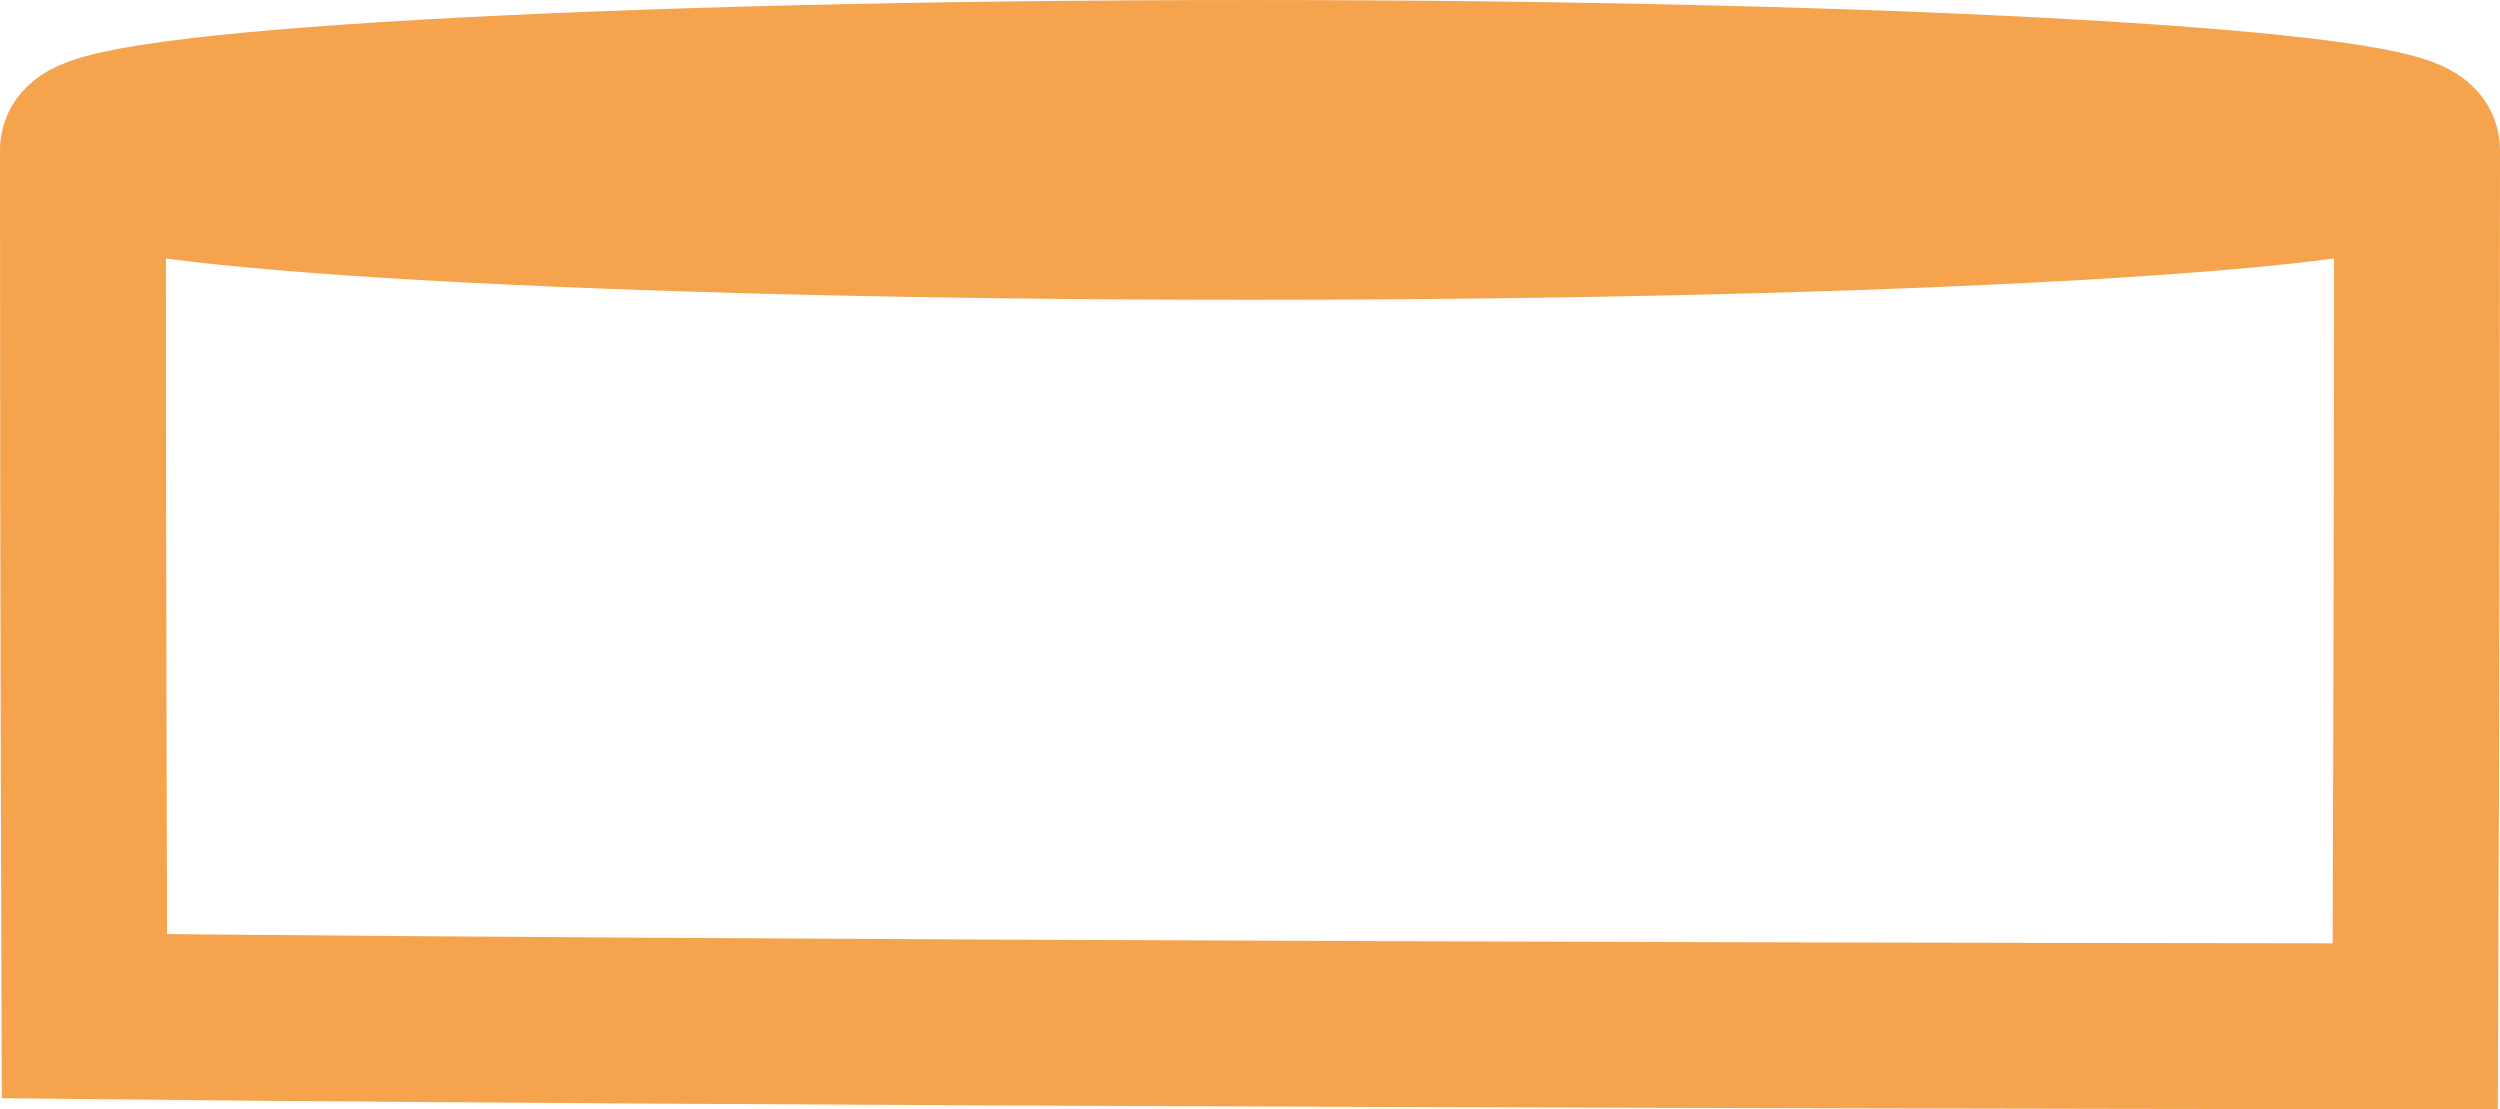 <?xml version="1.0" encoding="UTF-8" standalone="no"?>
<svg
   xmlns:dc="http://purl.org/dc/elements/1.1/"
   xmlns:cc="http://creativecommons.org/ns#"
   xmlns:rdf="http://www.w3.org/1999/02/22-rdf-syntax-ns#"
   xmlns:svg="http://www.w3.org/2000/svg"
   xmlns="http://www.w3.org/2000/svg"
   xmlns:sodipodi="http://sodipodi.sourceforge.net/DTD/sodipodi-0.dtd"
   xmlns:inkscape="http://www.inkscape.org/namespaces/inkscape"
   inkscape:version="1.0beta1 (32d4812, 2019-09-19)"
   sodipodi:docname="test.svg"
   id="svg18"
   viewBox="0 0 1507.6 668.974"
   style="clip-rule:evenodd;fill-rule:evenodd;image-rendering:optimizeQuality;shape-rendering:geometricPrecision;text-rendering:geometricPrecision"
   version="1.1"
   height="6.69mm"
   width="15.076mm"
   xml:space="preserve">
<sodipodi:namedview
   inkscape:current-layer="svg18"
   inkscape:window-maximized="0"
   inkscape:window-y="23"
   inkscape:window-x="0"
   inkscape:cy="17.767211"
   inkscape:cx="22.300799"
   inkscape:zoom="11.041798"
   showgrid="false"
   id="namedview20"
   inkscape:window-height="786"
   inkscape:window-width="1440"
   inkscape:pageshadow="2"
   inkscape:pageopacity="0"
   guidetolerance="10"
   gridtolerance="10"
   objecttolerance="10"
   borderopacity="1"
   inkscape:document-rotation="0"
   bordercolor="#666666"
   pagecolor="#ffffff" />

 <defs
   id="defs12">
  <style
   id="style10"
   type="text/css">
   <![CDATA[
    .str0 {stroke:#F5A34C;stroke-width:100;stroke-miterlimit:22.926}
    .fil0 {fill:none}
   ]]>
  </style>

 </defs>

 <g
   transform="translate(-50.89,-15.54)"
   id="Слой_x0020_1">

  <path
   inkscape:connector-curvature="0"
   id="path15"
   d="m 1508.49,105.93 c -0.01,272.42 -1.11,528.53 -1.11,528.53 -962.27,-1.04 -1379.44,-5.87 -1405.58,-6.15 0,0 -0.92,-249.96 -0.91,-522.38 m 703.8,-40.39 c 388.7,0 703.8,18.08 703.8,40.39 0,22.3 -315.1,40.38 -703.8,40.38 -388.7,0 -703.8,-18.08 -703.8,-40.38 0,-22.31 315.1,-40.39 703.8,-40.39 z"
   class="fil0 str0" />

 </g>

</svg>
